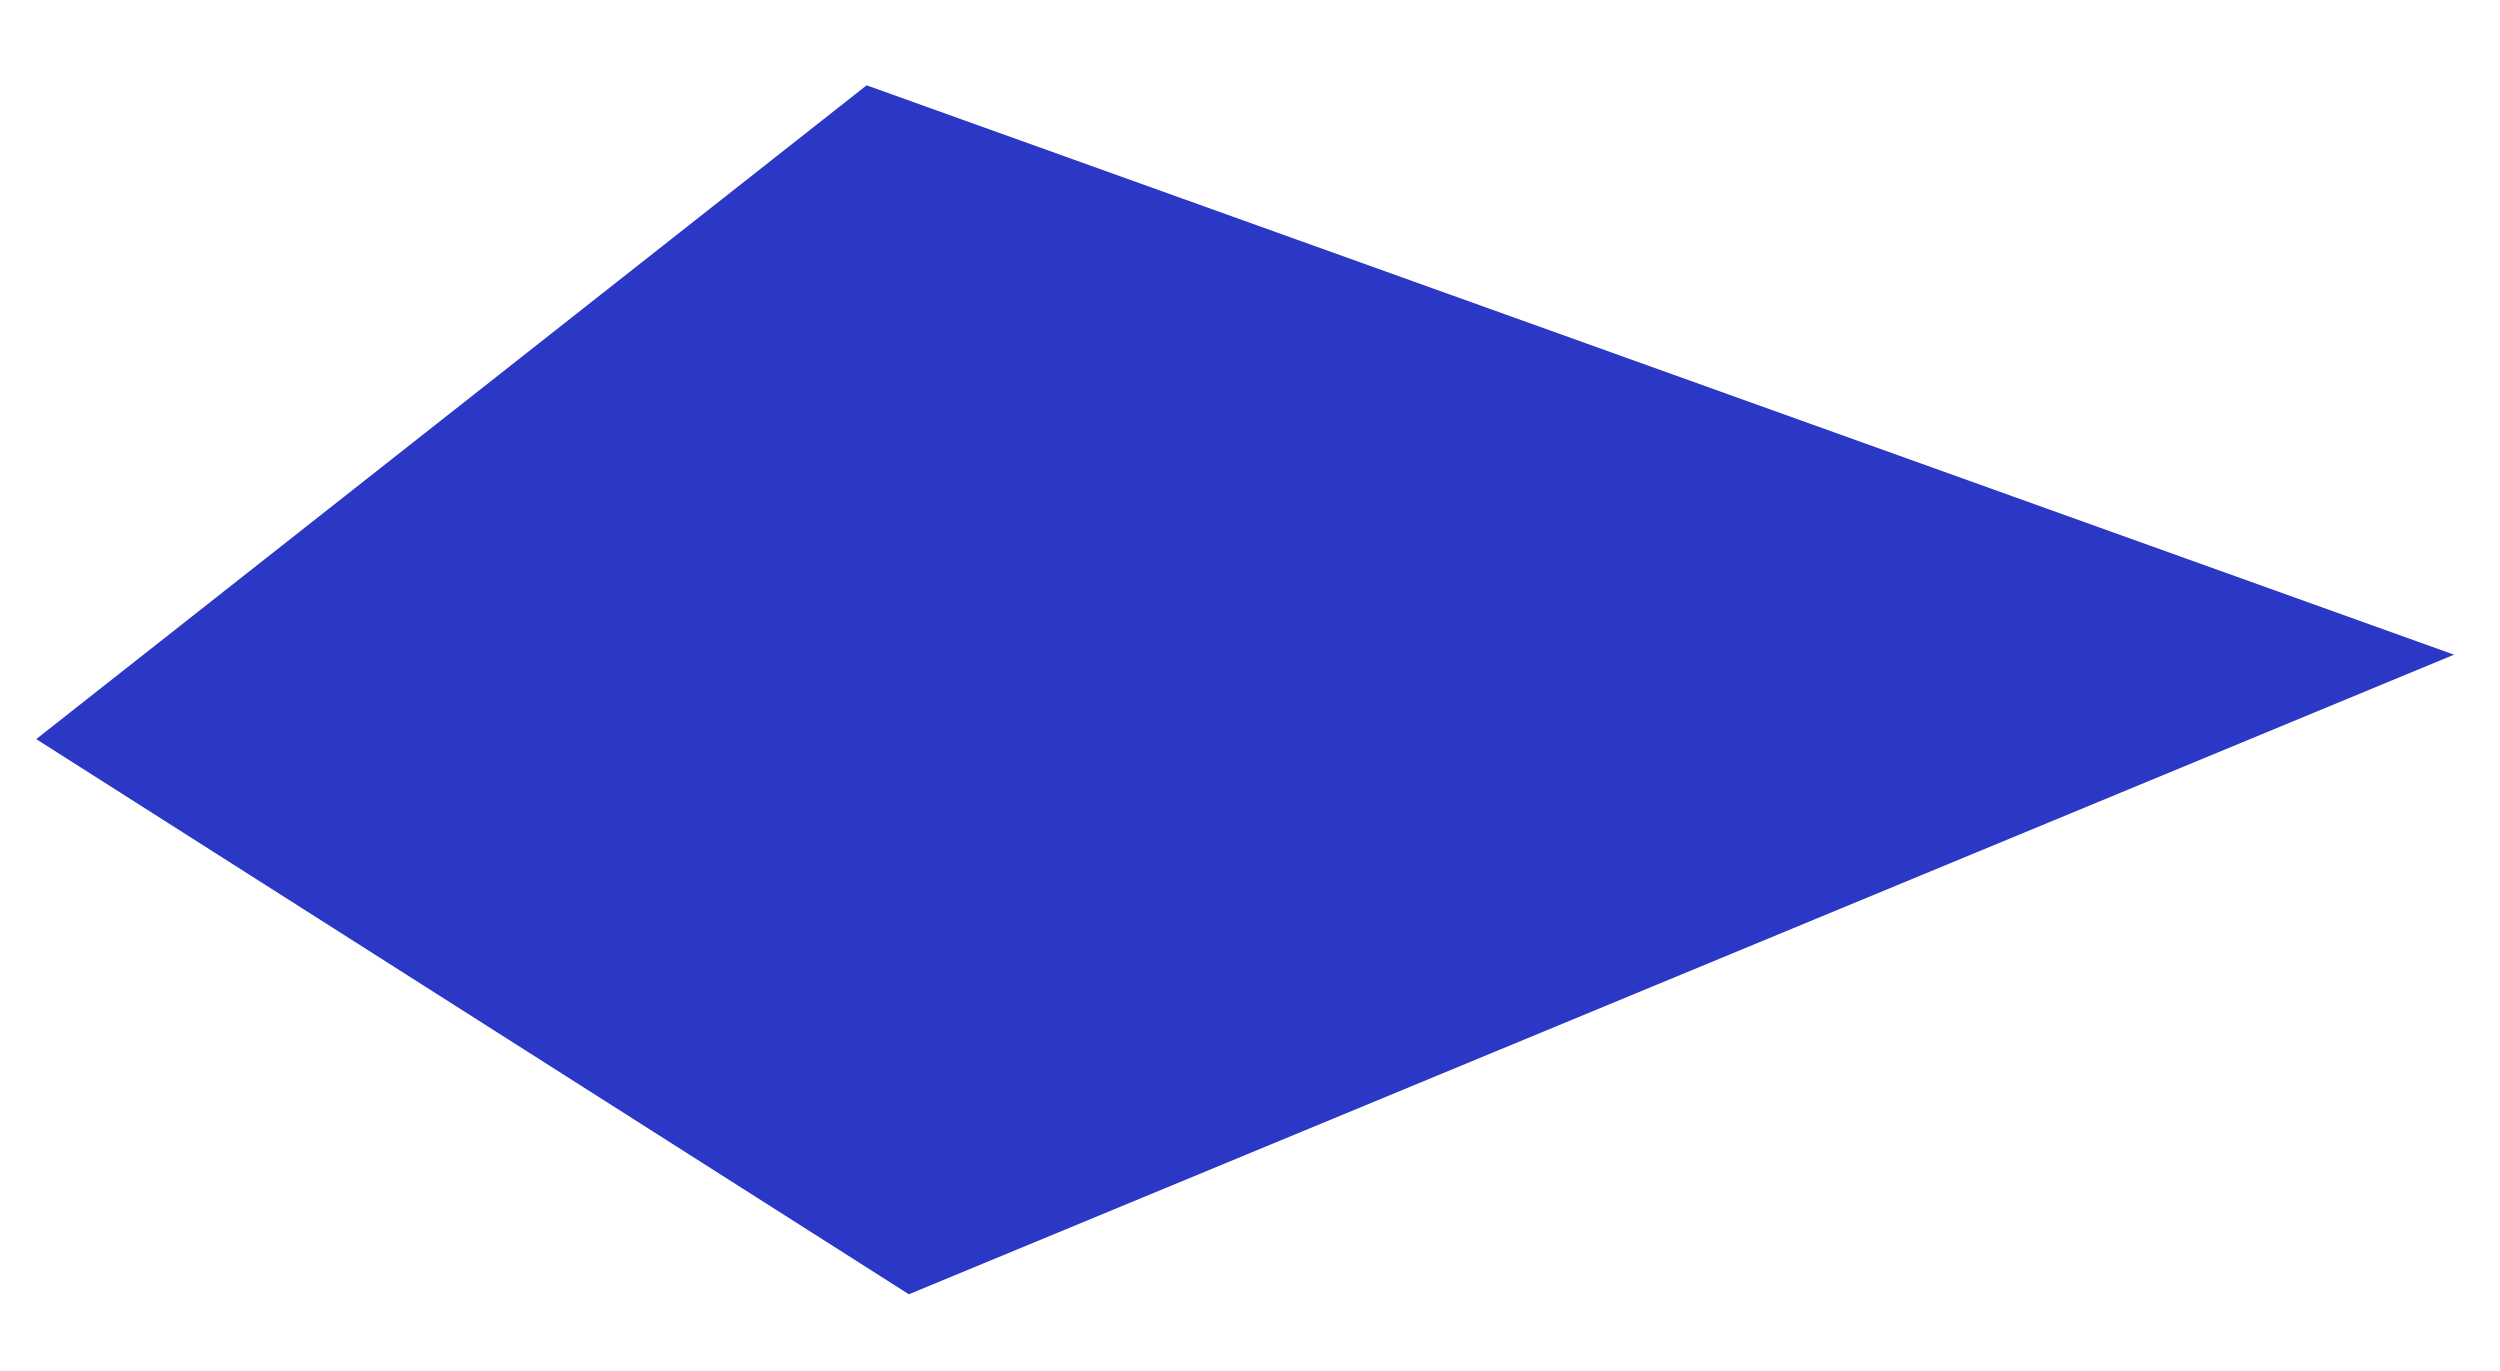 <svg width="31" height="17" viewBox="0 0 31 17" fill="none" xmlns="http://www.w3.org/2000/svg">
<path fill-rule="evenodd" clip-rule="evenodd" d="M30.43 8.118L11.27 16.049L0.449 9.165L10.746 1.058L30.43 8.118Z" fill="#2B37C5"/>
</svg>
